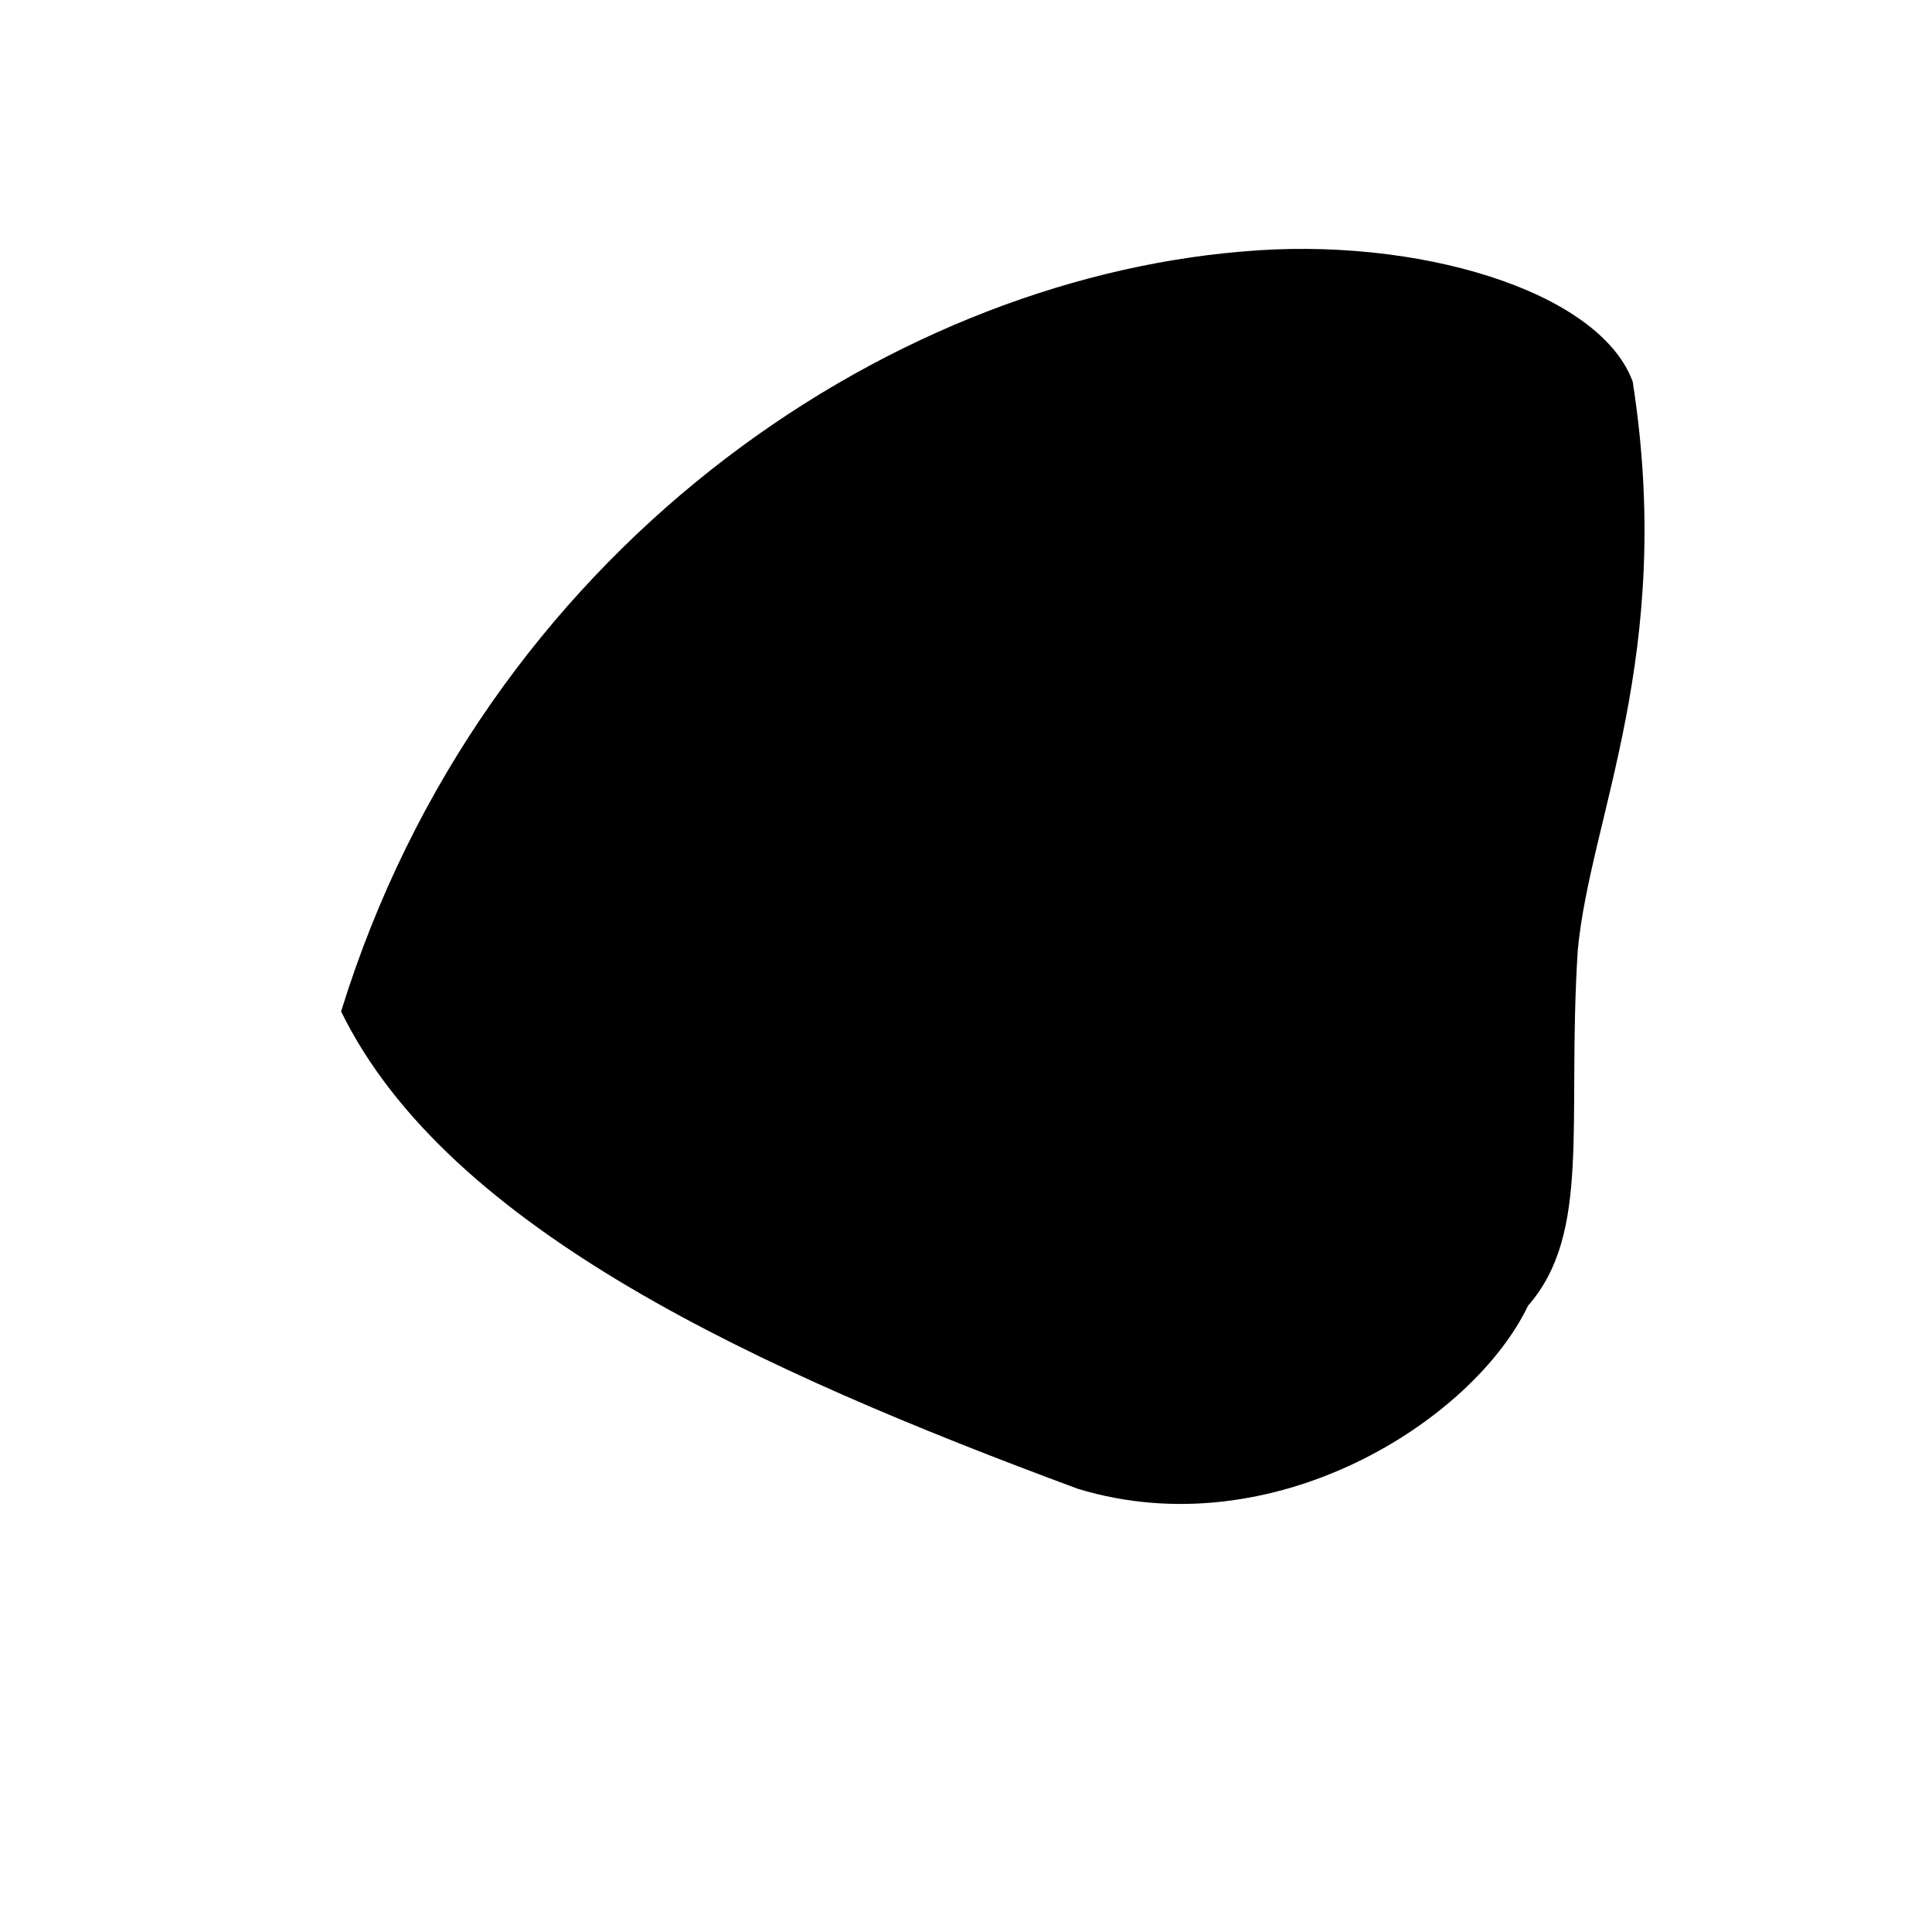 <?xml version="1.0" encoding="UTF-8" standalone="no"?>
 <svg xmlns="http://www.w3.org/2000/svg" version="1.0" height="100" width="100" >
 <path id="0" 
d="M 81.663 49.208
C 82.285 42.347 86.717 33.862 84.507 19.747
C 82.76 15.028 73.279 12.21 64.278 13.021
C 45.763 14.569 25.021 28.527 17.655 52.352
C 23.178 63.64 39.324 70.959 55.791 77.061
C 65.941 80.145 76.248 73.523 79.088 67.588
C 82.385 63.805 81.099 58.147 81.663 49.208
"
fill="rgb(0,0,0)"
/>
</svg>